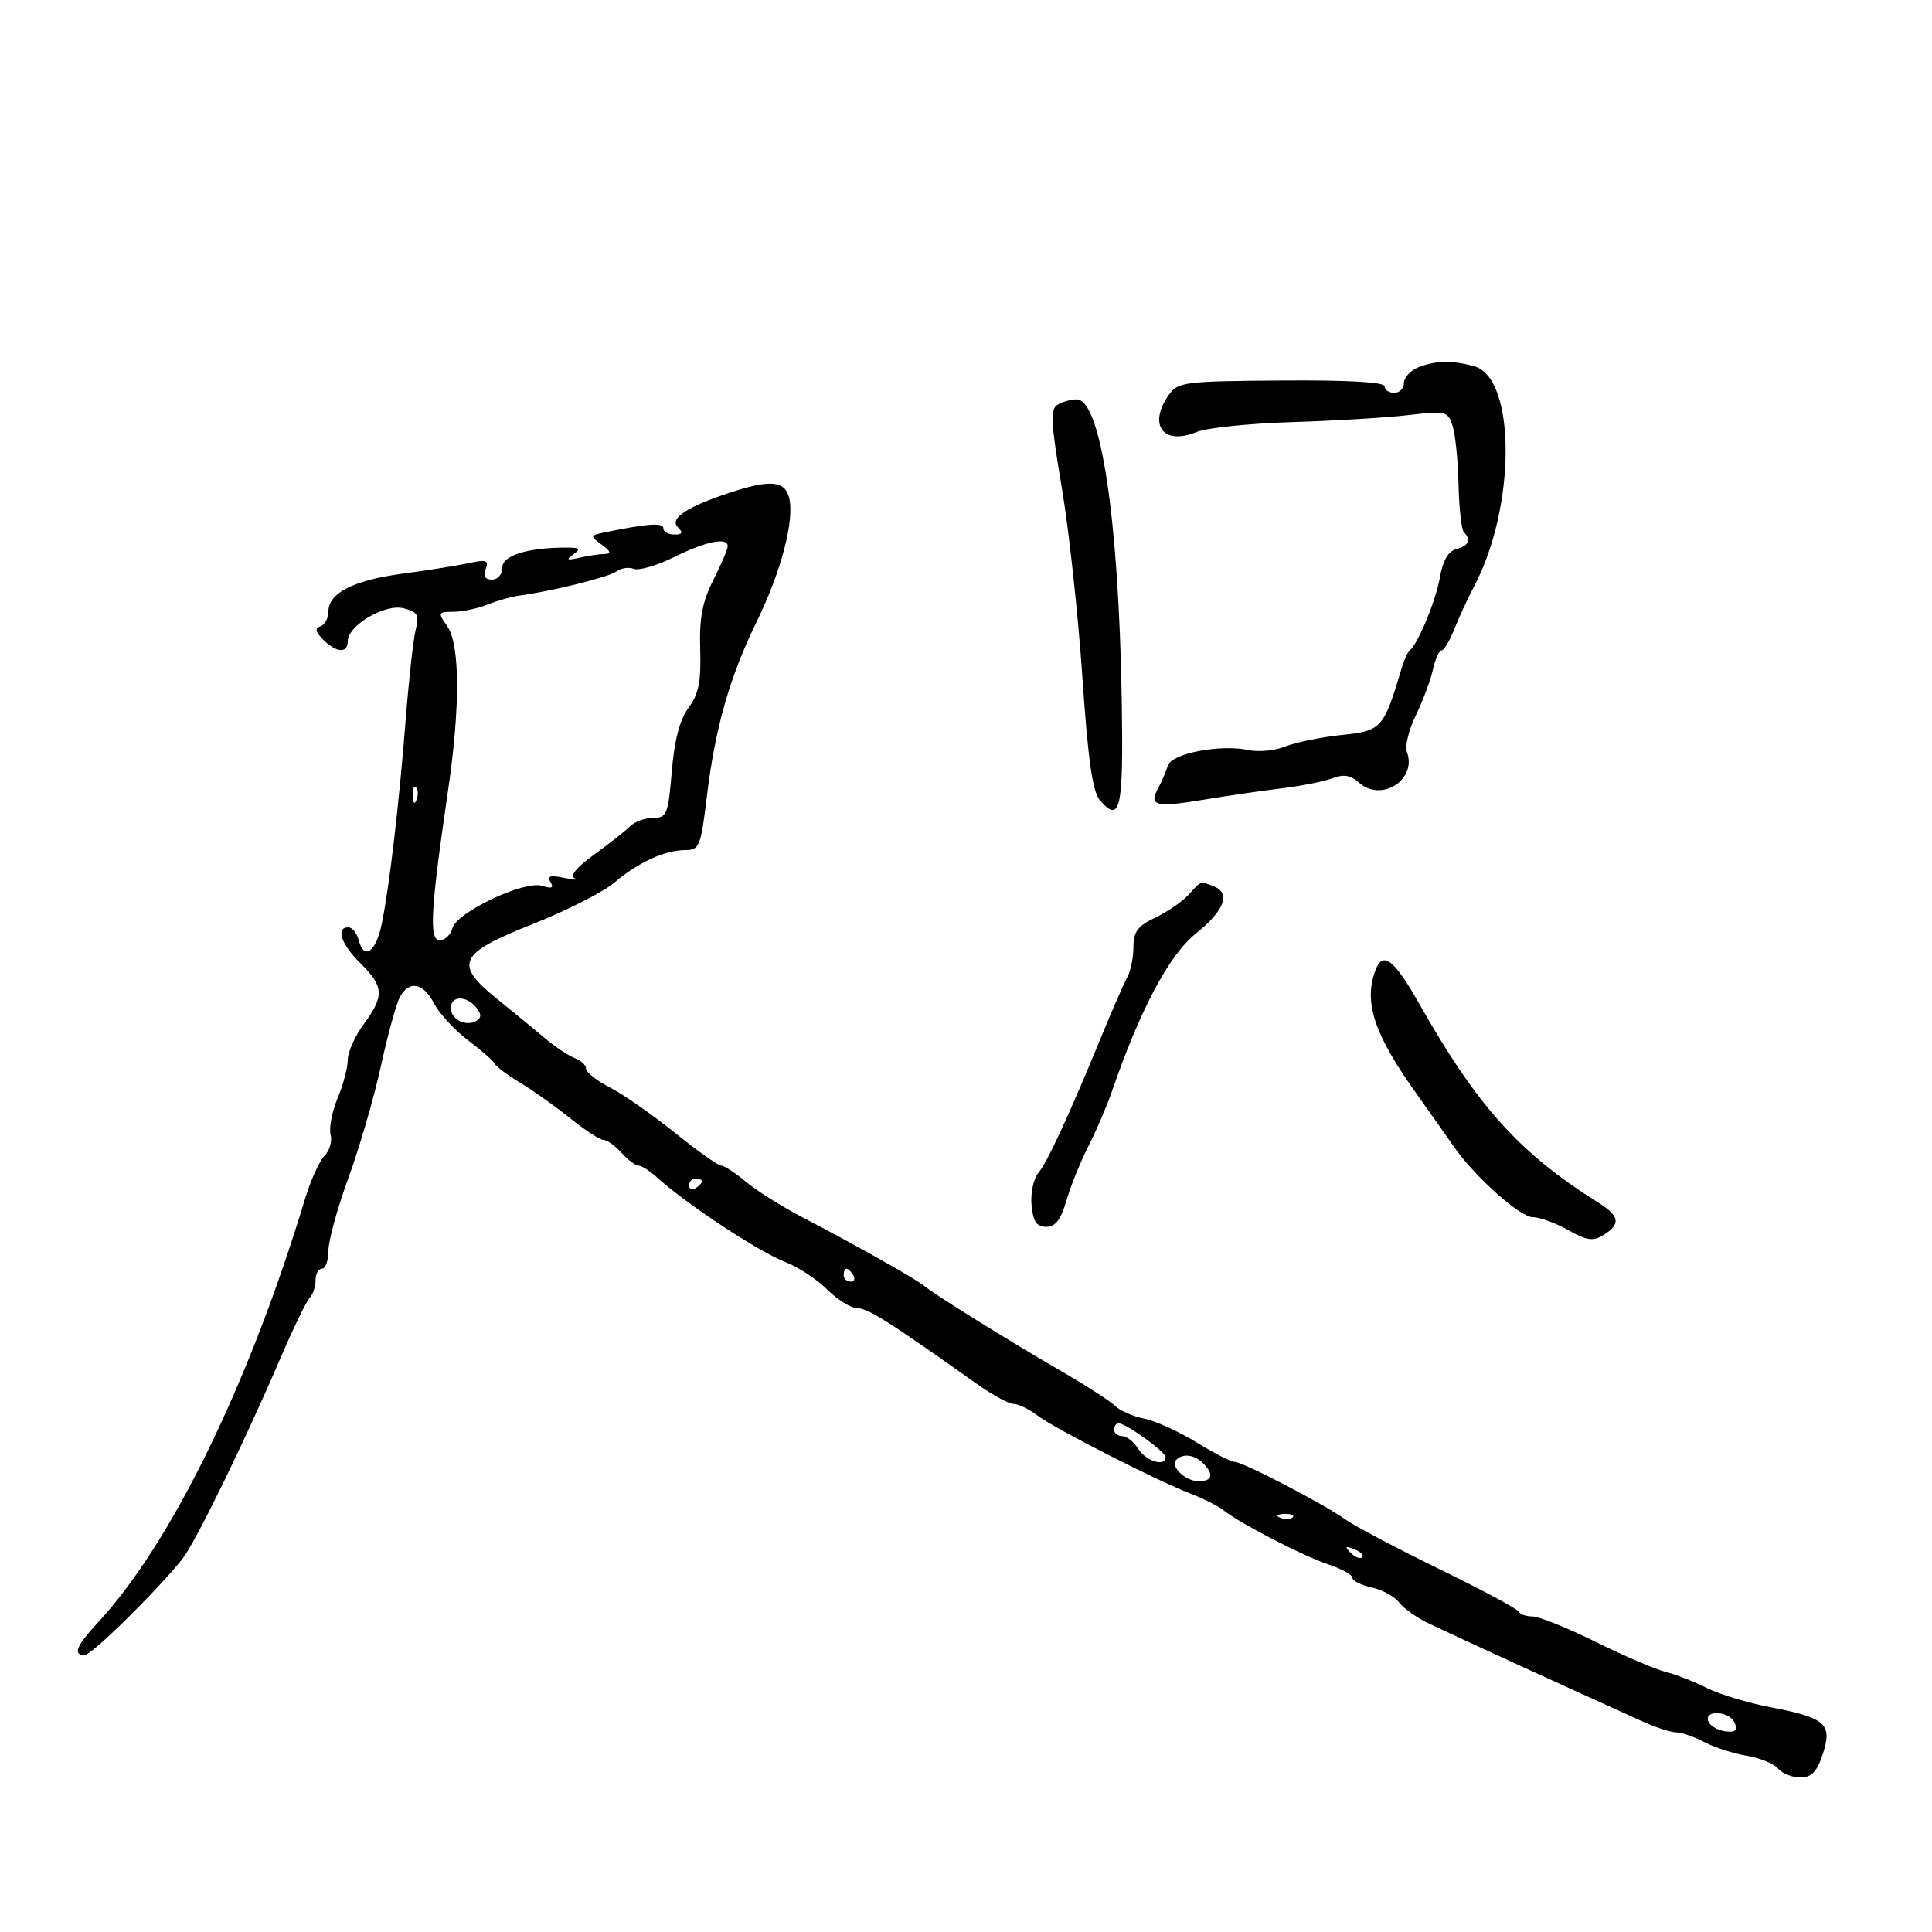 <svg xmlns="http://www.w3.org/2000/svg" width="300" height="300" viewBox="0 0 300 300" version="1.1">
	<path d="M 220.250 57.031 C 219.012 57.529, 218 58.625, 218 59.468 C 218 60.310, 217.325 61, 216.500 61 C 215.675 61, 215 60.542, 215 59.983 C 215 59.331, 209.250 59.008, 198.987 59.082 C 183.867 59.192, 182.891 59.317, 181.487 61.322 C 178.208 66.003, 180.641 69.220, 185.833 67.069 C 187.371 66.432, 194 65.747, 200.565 65.546 C 207.129 65.345, 215.264 64.857, 218.642 64.461 C 224.516 63.773, 224.817 63.845, 225.556 66.121 C 225.981 67.429, 226.396 71.530, 226.480 75.233 C 226.564 78.936, 226.940 82.273, 227.316 82.649 C 228.491 83.824, 228.072 84.748, 226.136 85.254 C 224.893 85.579, 224.045 87.037, 223.595 89.621 C 222.962 93.248, 220.235 99.874, 218.912 101 C 218.589 101.275, 218.056 102.400, 217.728 103.500 C 214.840 113.182, 214.597 113.457, 208.347 114.124 C 205.131 114.467, 201.184 115.273, 199.576 115.915 C 197.968 116.557, 195.403 116.808, 193.875 116.473 C 189.560 115.525, 181.920 116.990, 181.347 118.875 C 181.076 119.769, 180.406 121.331, 179.858 122.347 C 178.349 125.144, 179.383 125.423, 186.744 124.203 C 190.460 123.587, 195.975 122.784, 199 122.417 C 202.025 122.051, 205.575 121.345, 206.890 120.847 C 208.644 120.184, 209.743 120.363, 211.022 121.520 C 214.489 124.657, 220.105 121.043, 218.453 116.737 C 218.127 115.888, 218.760 113.330, 219.860 111.054 C 220.960 108.777, 222.152 105.584, 222.509 103.957 C 222.867 102.331, 223.463 101, 223.835 101 C 224.207 101, 225.090 99.537, 225.798 97.750 C 226.505 95.963, 227.911 92.925, 228.923 91 C 235.420 78.643, 235.417 58.692, 228.920 56.876 C 225.534 55.929, 222.872 55.977, 220.250 57.031 M 164.170 62.874 C 163.076 63.568, 163.197 65.827, 164.856 75.609 C 165.965 82.149, 167.408 95.375, 168.063 105 C 168.951 118.070, 169.645 122.949, 170.803 124.274 C 173.974 127.902, 174.454 125.724, 174.186 108.925 C 173.736 80.739, 170.935 61.981, 167.179 62.015 C 166.256 62.024, 164.901 62.410, 164.170 62.874 M 113.500 76.438 C 106.775 78.630, 103.905 80.505, 105.237 81.837 C 106.121 82.721, 105.992 83, 104.700 83 C 103.765 83, 103 82.561, 103 82.025 C 103 81.126, 100.554 81.295, 94.001 82.647 C 91.583 83.146, 91.565 83.209, 93.442 84.581 C 94.823 85.591, 94.967 86.004, 93.941 86.014 C 93.149 86.021, 91.375 86.285, 90 86.600 C 88.040 87.050, 87.824 86.942, 89 86.102 C 90.227 85.226, 90.045 85.030, 88 85.026 C 81.959 85.016, 78 86.245, 78 88.131 C 78 89.181, 77.296 90, 76.393 90 C 75.319 90, 74.993 89.460, 75.411 88.371 C 75.940 86.993, 75.533 86.851, 72.768 87.447 C 70.971 87.834, 66.388 88.564, 62.585 89.069 C 54.918 90.086, 51 92.072, 51 94.940 C 51 95.981, 50.442 97.019, 49.759 97.247 C 48.856 97.548, 48.973 98.116, 50.187 99.330 C 52.236 101.378, 54 101.488, 54 99.568 C 54 97.124, 59.750 93.721, 62.650 94.448 C 64.854 95.001, 65.121 95.473, 64.545 97.796 C 64.176 99.283, 63.469 105.675, 62.974 112 C 61.965 124.888, 60.481 137.538, 59.288 143.418 C 58.400 147.791, 56.537 149.162, 55.721 146.041 C 55.427 144.918, 54.695 144, 54.094 144 C 52.083 144, 52.970 146.637, 55.972 149.583 C 59.617 153.160, 59.701 154.661, 56.500 159 C 55.125 160.864, 54 163.371, 54 164.572 C 54 165.773, 53.290 168.454, 52.423 170.530 C 51.556 172.606, 51.066 175.143, 51.334 176.170 C 51.602 177.196, 51.178 178.679, 50.390 179.467 C 49.603 180.254, 48.236 183.284, 47.354 186.199 C 38.637 214.989, 26.612 239.599, 15.250 251.898 C 11.822 255.609, 11.251 257, 13.155 257 C 14.228 257, 24.221 247.169, 28.289 242.110 C 30.281 239.633, 37.912 224.027, 43.502 211 C 45.507 206.325, 47.565 202.072, 48.074 201.550 C 48.583 201.027, 49 199.790, 49 198.800 C 49 197.810, 49.450 197, 50 197 C 50.550 197, 51 195.736, 51 194.191 C 51 192.647, 52.391 187.584, 54.090 182.941 C 55.790 178.299, 58.057 170.500, 59.129 165.612 C 60.201 160.723, 61.526 155.886, 62.074 154.862 C 63.515 152.170, 65.728 152.574, 67.415 155.836 C 68.222 157.396, 70.596 159.965, 72.691 161.545 C 74.786 163.125, 76.644 164.756, 76.821 165.171 C 76.997 165.585, 78.797 166.928, 80.821 168.154 C 82.844 169.380, 86.346 171.872, 88.603 173.692 C 90.860 175.511, 93.152 177, 93.698 177 C 94.244 177, 95.505 177.900, 96.500 179 C 97.495 180.100, 98.690 181, 99.155 181 C 99.620 181, 100.868 181.787, 101.928 182.750 C 106.575 186.967, 117.833 194.394, 122 195.992 C 123.925 196.730, 126.791 198.609, 128.369 200.167 C 129.946 201.725, 131.971 203.033, 132.869 203.073 C 134.823 203.161, 137.510 204.849, 151.785 214.964 C 154.142 216.634, 156.669 218, 157.401 218 C 158.132 218, 159.803 218.816, 161.115 219.813 C 163.800 221.855, 179.652 229.934, 185 231.986 C 186.925 232.725, 189.175 233.867, 190 234.525 C 192.567 236.570, 202.421 241.654, 206.300 242.934 C 208.335 243.606, 210 244.534, 210 244.998 C 210 245.462, 211.349 246.137, 212.999 246.500 C 214.648 246.862, 216.561 247.910, 217.249 248.829 C 217.937 249.748, 220.075 251.245, 222 252.157 C 227.622 254.817, 241.659 261.250, 255.151 267.350 C 257.159 268.257, 259.470 269, 260.287 269 C 261.103 269, 263.060 269.679, 264.636 270.509 C 266.211 271.339, 269.179 272.296, 271.231 272.634 C 273.283 272.973, 275.476 273.868, 276.104 274.625 C 276.731 275.381, 278.280 276, 279.545 276 C 281.299 276, 282.127 275.145, 283.034 272.397 C 284.580 267.714, 283.503 266.738, 275 265.115 C 271.425 264.432, 266.925 263.074, 265 262.097 C 263.075 261.119, 260.218 260.003, 258.650 259.616 C 257.083 259.229, 252.196 257.132, 247.790 254.956 C 243.384 252.780, 238.966 251, 237.973 251 C 236.979 251, 236.017 250.662, 235.833 250.250 C 235.650 249.838, 230.107 246.868, 223.517 243.652 C 216.926 240.435, 210.359 236.968, 208.925 235.947 C 205.485 233.497, 192.989 227, 191.718 227 C 191.170 227, 188.497 225.631, 185.778 223.959 C 183.059 222.286, 179.412 220.632, 177.672 220.284 C 175.932 219.936, 173.915 219.058, 173.189 218.331 C 172.462 217.605, 168.635 215.138, 164.684 212.849 C 156.640 208.188, 145.026 200.960, 143.500 199.665 C 142.286 198.635, 132.639 193.200, 124.640 189.040 C 121.417 187.364, 117.445 184.869, 115.813 183.496 C 114.182 182.123, 112.461 181, 111.990 181 C 111.518 181, 108.290 178.709, 104.816 175.909 C 101.342 173.109, 96.813 169.950, 94.750 168.889 C 92.688 167.828, 91 166.504, 91 165.948 C 91 165.392, 90.213 164.650, 89.250 164.300 C 88.287 163.949, 86.128 162.501, 84.451 161.081 C 82.774 159.662, 79.511 156.979, 77.201 155.120 C 70.432 149.673, 71.190 148.054, 82.626 143.528 C 87.920 141.432, 93.658 138.526, 95.376 137.069 C 99.121 133.894, 103.249 132, 106.425 132 C 108.598 132, 108.824 131.440, 109.751 123.750 C 111.045 113.019, 113.288 105.142, 117.511 96.500 C 121.321 88.700, 123.402 80.739, 122.534 77.281 C 121.874 74.651, 119.626 74.441, 113.500 76.438 M 104.682 86.495 C 102.033 87.810, 99.214 88.636, 98.420 88.331 C 97.625 88.026, 96.418 88.202, 95.737 88.723 C 94.600 89.593, 85.601 91.830, 80.607 92.483 C 79.448 92.635, 77.233 93.263, 75.685 93.879 C 74.137 94.496, 71.749 95, 70.378 95 C 68.003 95, 67.959 95.104, 69.443 97.223 C 71.434 100.065, 71.483 109.721, 69.572 122.757 C 66.861 141.247, 66.594 146, 68.267 146 C 69.092 146, 69.986 145.160, 70.255 144.133 C 70.905 141.647, 81.415 136.680, 84.173 137.555 C 85.688 138.036, 86.041 137.875, 85.476 136.961 C 84.896 136.023, 85.429 135.860, 87.601 136.314 C 89.195 136.648, 89.927 136.672, 89.226 136.369 C 88.423 136.021, 89.534 134.673, 92.226 132.725 C 94.577 131.024, 97.095 129.040, 97.821 128.316 C 98.548 127.592, 100.170 127, 101.426 127 C 103.537 127, 103.756 126.455, 104.313 119.802 C 104.724 114.901, 105.556 111.739, 106.920 109.894 C 108.497 107.762, 108.881 105.832, 108.725 100.842 C 108.574 95.984, 109.050 93.462, 110.764 90.062 C 111.994 87.621, 113 85.259, 113 84.812 C 113 83.365, 109.611 84.050, 104.682 86.495 M 64.079 123.583 C 64.127 124.748, 64.364 124.985, 64.683 124.188 C 64.972 123.466, 64.936 122.603, 64.604 122.271 C 64.272 121.939, 64.036 122.529, 64.079 123.583 M 184.564 138.929 C 183.604 139.990, 181.284 141.586, 179.409 142.476 C 176.660 143.781, 176 144.668, 176 147.060 C 176 148.692, 175.568 150.809, 175.040 151.764 C 174.511 152.719, 172.692 156.875, 170.997 161 C 165.938 173.313, 162.662 180.400, 161.220 182.156 C 160.472 183.068, 160.003 185.318, 160.180 187.156 C 160.423 189.699, 160.969 190.500, 162.456 190.500 C 163.883 190.500, 164.730 189.403, 165.586 186.446 C 166.232 184.216, 167.758 180.434, 168.978 178.043 C 170.198 175.651, 171.832 171.851, 172.610 169.597 C 177.060 156.694, 181.524 148.296, 185.718 144.938 C 190.151 141.388, 191.157 138.658, 188.418 137.607 C 186.332 136.806, 186.554 136.730, 184.564 138.929 M 213.607 150.582 C 211.712 155.519, 213.321 160.495, 219.722 169.500 C 222.068 172.800, 224.766 176.625, 225.716 178 C 228.923 182.637, 236.021 189, 237.987 189 C 239.061 189, 241.538 189.898, 243.491 190.995 C 246.440 192.651, 247.379 192.780, 249.022 191.754 C 251.699 190.082, 251.502 188.823, 248.244 186.778 C 235.901 179.032, 229.406 171.817, 220.316 155.757 C 216.486 148.989, 214.736 147.639, 213.607 150.582 M 70 156.531 C 70 158.307, 72.401 159.488, 74.001 158.500 C 74.787 158.014, 74.766 157.423, 73.926 156.411 C 72.372 154.538, 70 154.611, 70 156.531 M 107 184.059 C 107 184.641, 107.450 184.840, 108 184.500 C 108.550 184.160, 109 183.684, 109 183.441 C 109 183.198, 108.550 183, 108 183 C 107.450 183, 107 183.477, 107 184.059 M 131 198 C 131 198.550, 131.477 199, 132.059 199 C 132.641 199, 132.840 198.550, 132.500 198 C 132.160 197.450, 131.684 197, 131.441 197 C 131.198 197, 131 197.450, 131 198 M 173 222 C 173 222.550, 173.567 223, 174.259 223 C 174.952 223, 176.081 223.900, 176.768 225 C 177.963 226.914, 181.007 227.815, 180.993 226.250 C 180.986 225.436, 174.813 221, 173.688 221 C 173.310 221, 173 221.450, 173 222 M 182.675 226.658 C 181.648 227.685, 184.036 230, 186.122 230 C 188.276 230, 188.534 228.934, 186.800 227.200 C 185.476 225.876, 183.692 225.642, 182.675 226.658 M 198.813 235.683 C 199.534 235.972, 200.397 235.936, 200.729 235.604 C 201.061 235.272, 200.471 235.036, 199.417 235.079 C 198.252 235.127, 198.015 235.364, 198.813 235.683 M 209.733 241.124 C 210.412 241.808, 211.219 242.115, 211.526 241.807 C 211.834 241.499, 211.279 240.940, 210.293 240.564 C 208.868 240.022, 208.753 240.136, 209.733 241.124 M 265.245 267.250 C 265.471 267.938, 266.632 268.644, 267.823 268.819 C 269.445 269.058, 269.839 268.743, 269.388 267.569 C 268.676 265.713, 264.636 265.402, 265.245 267.250" stroke="none" fill="black" fill-rule="evenodd"/>
</svg>